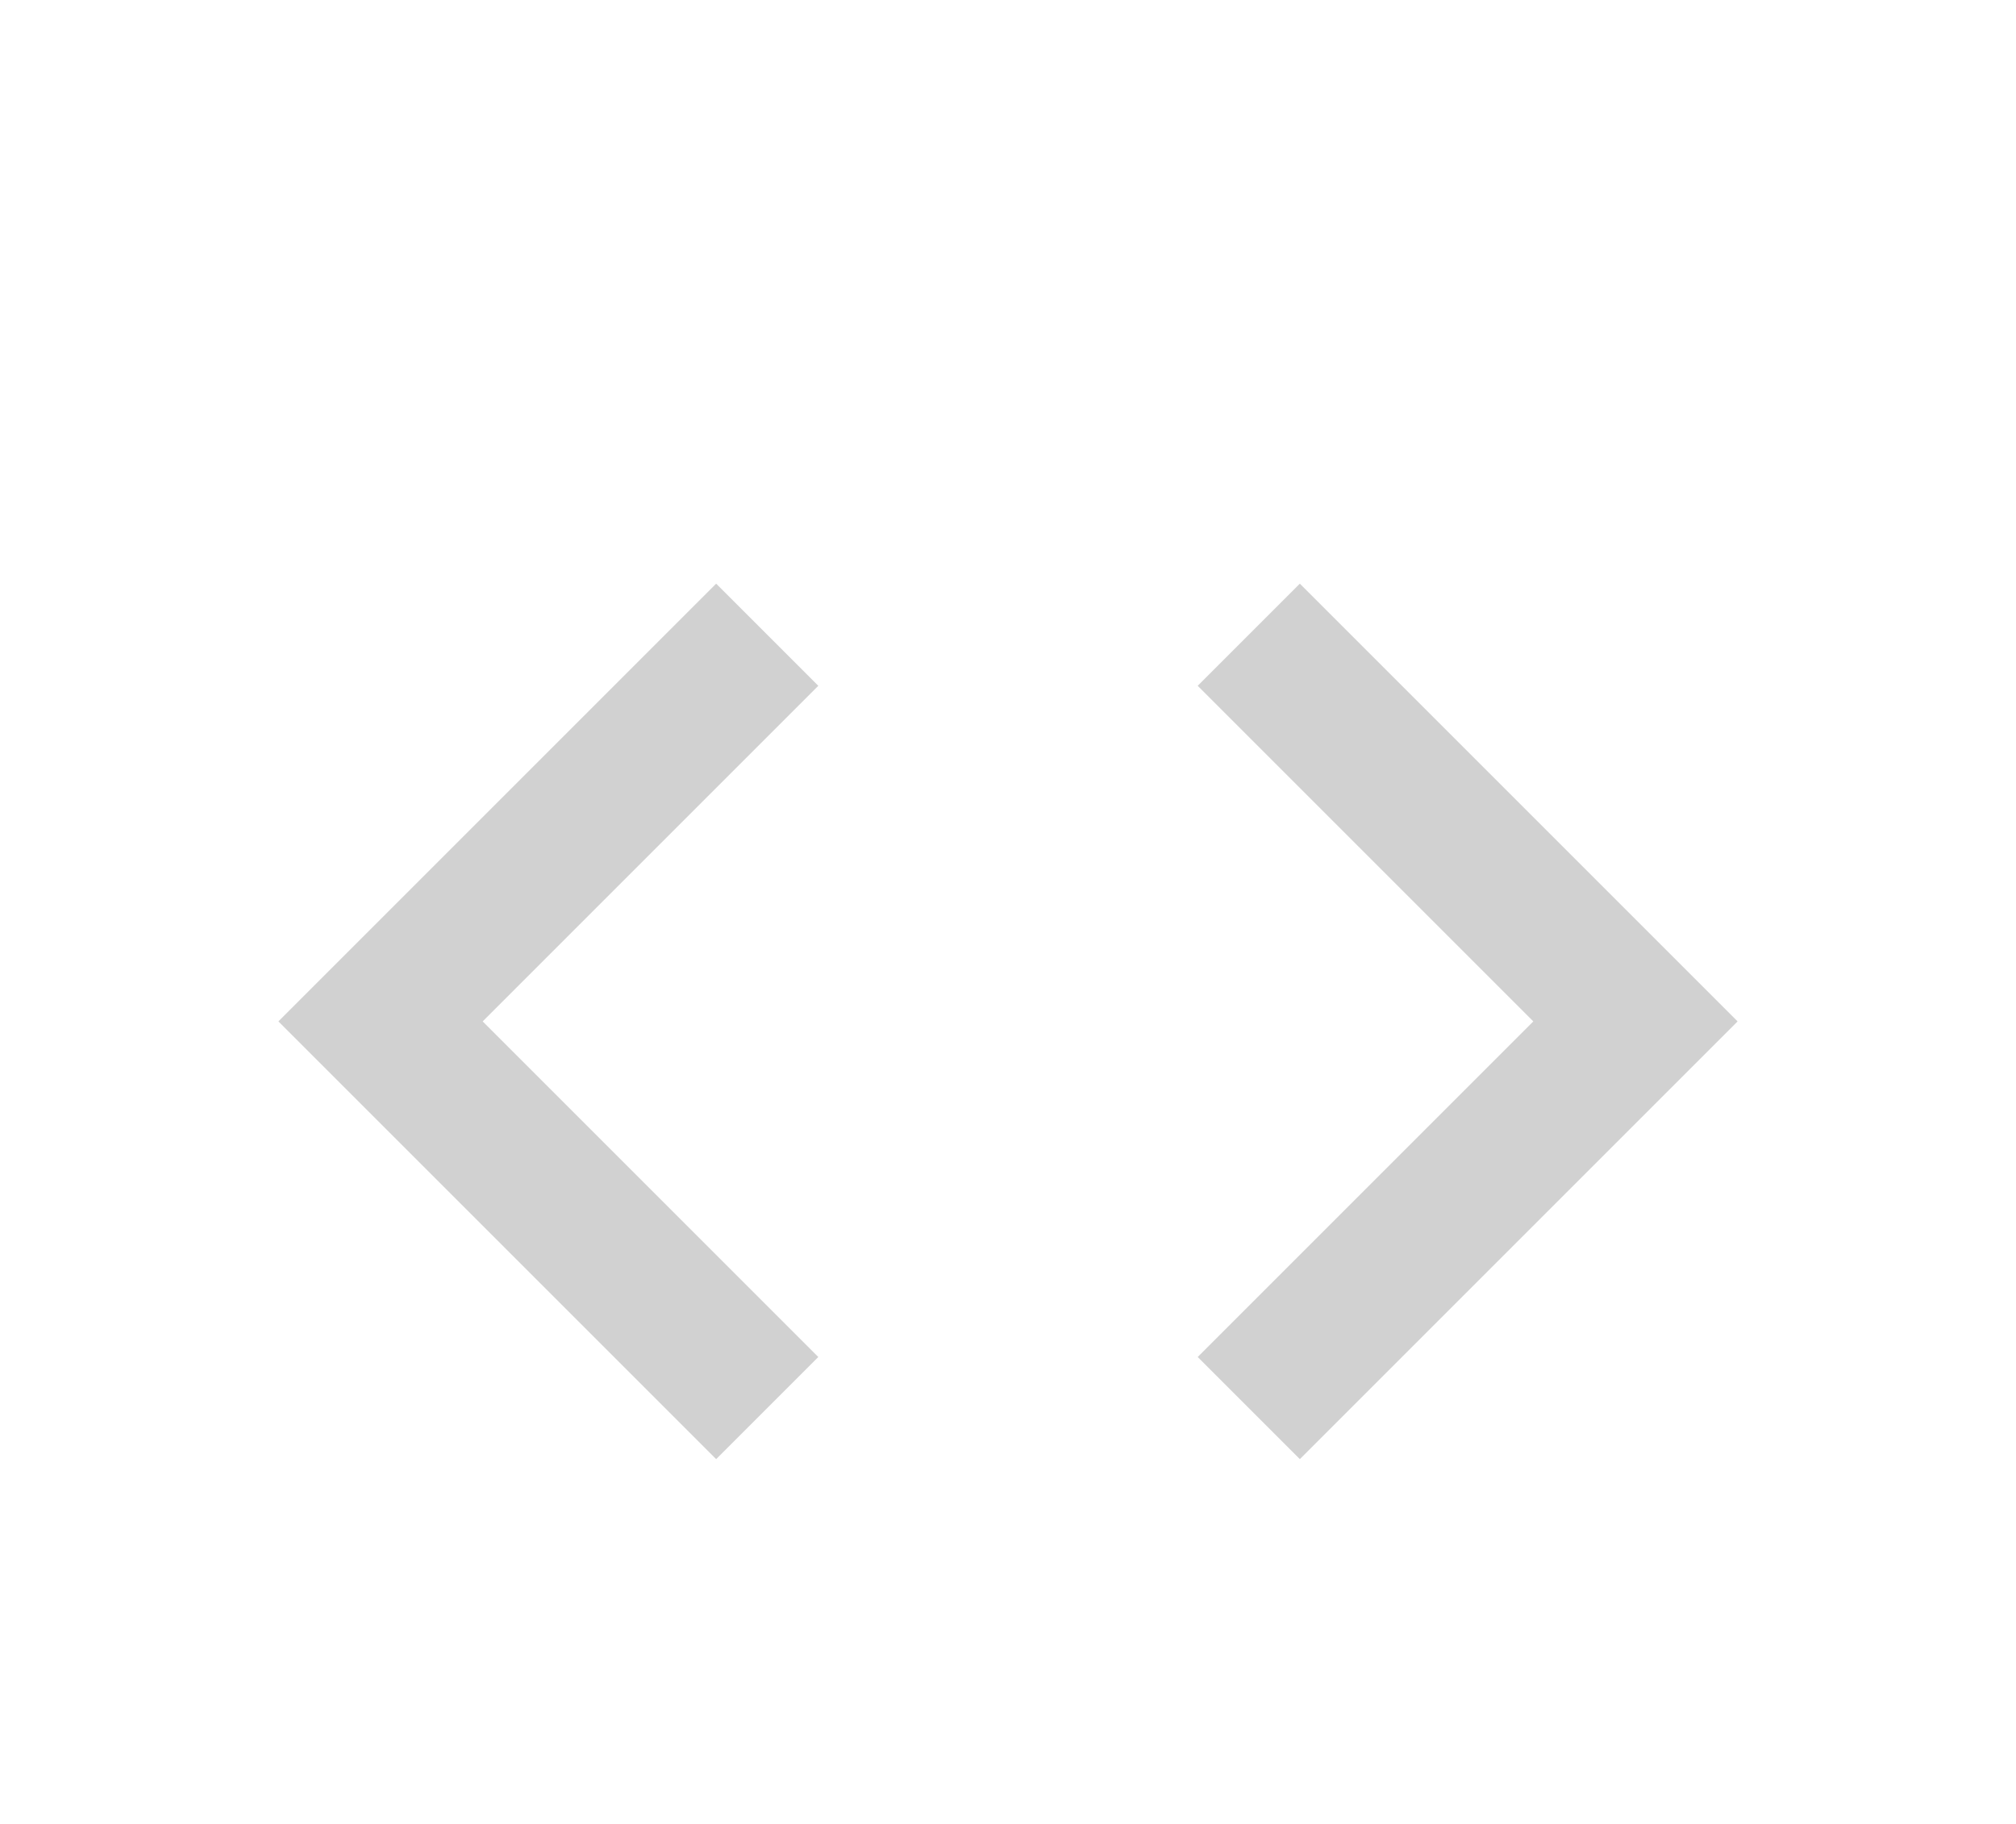 <svg xmlns="http://www.w3.org/2000/svg" width="21" height="19" viewBox="8 0 8 25">
    <path fill="none" d="M0 0h24v24H0V0z"/>
    <g id="005-code-symbol-copy" transform="translate(0, 2)" fill="#D1D1D1" fill-rule="nonzero">
        <path d="M9.4 16.6L4.8 12l4.6-4.6L8 6l-6 6 6 6 1.4-1.4zm5.2 0l4.6-4.6-4.6-4.6L16 6l6 6-6 6-1.4-1.4z"/>
    </g>
</svg>
